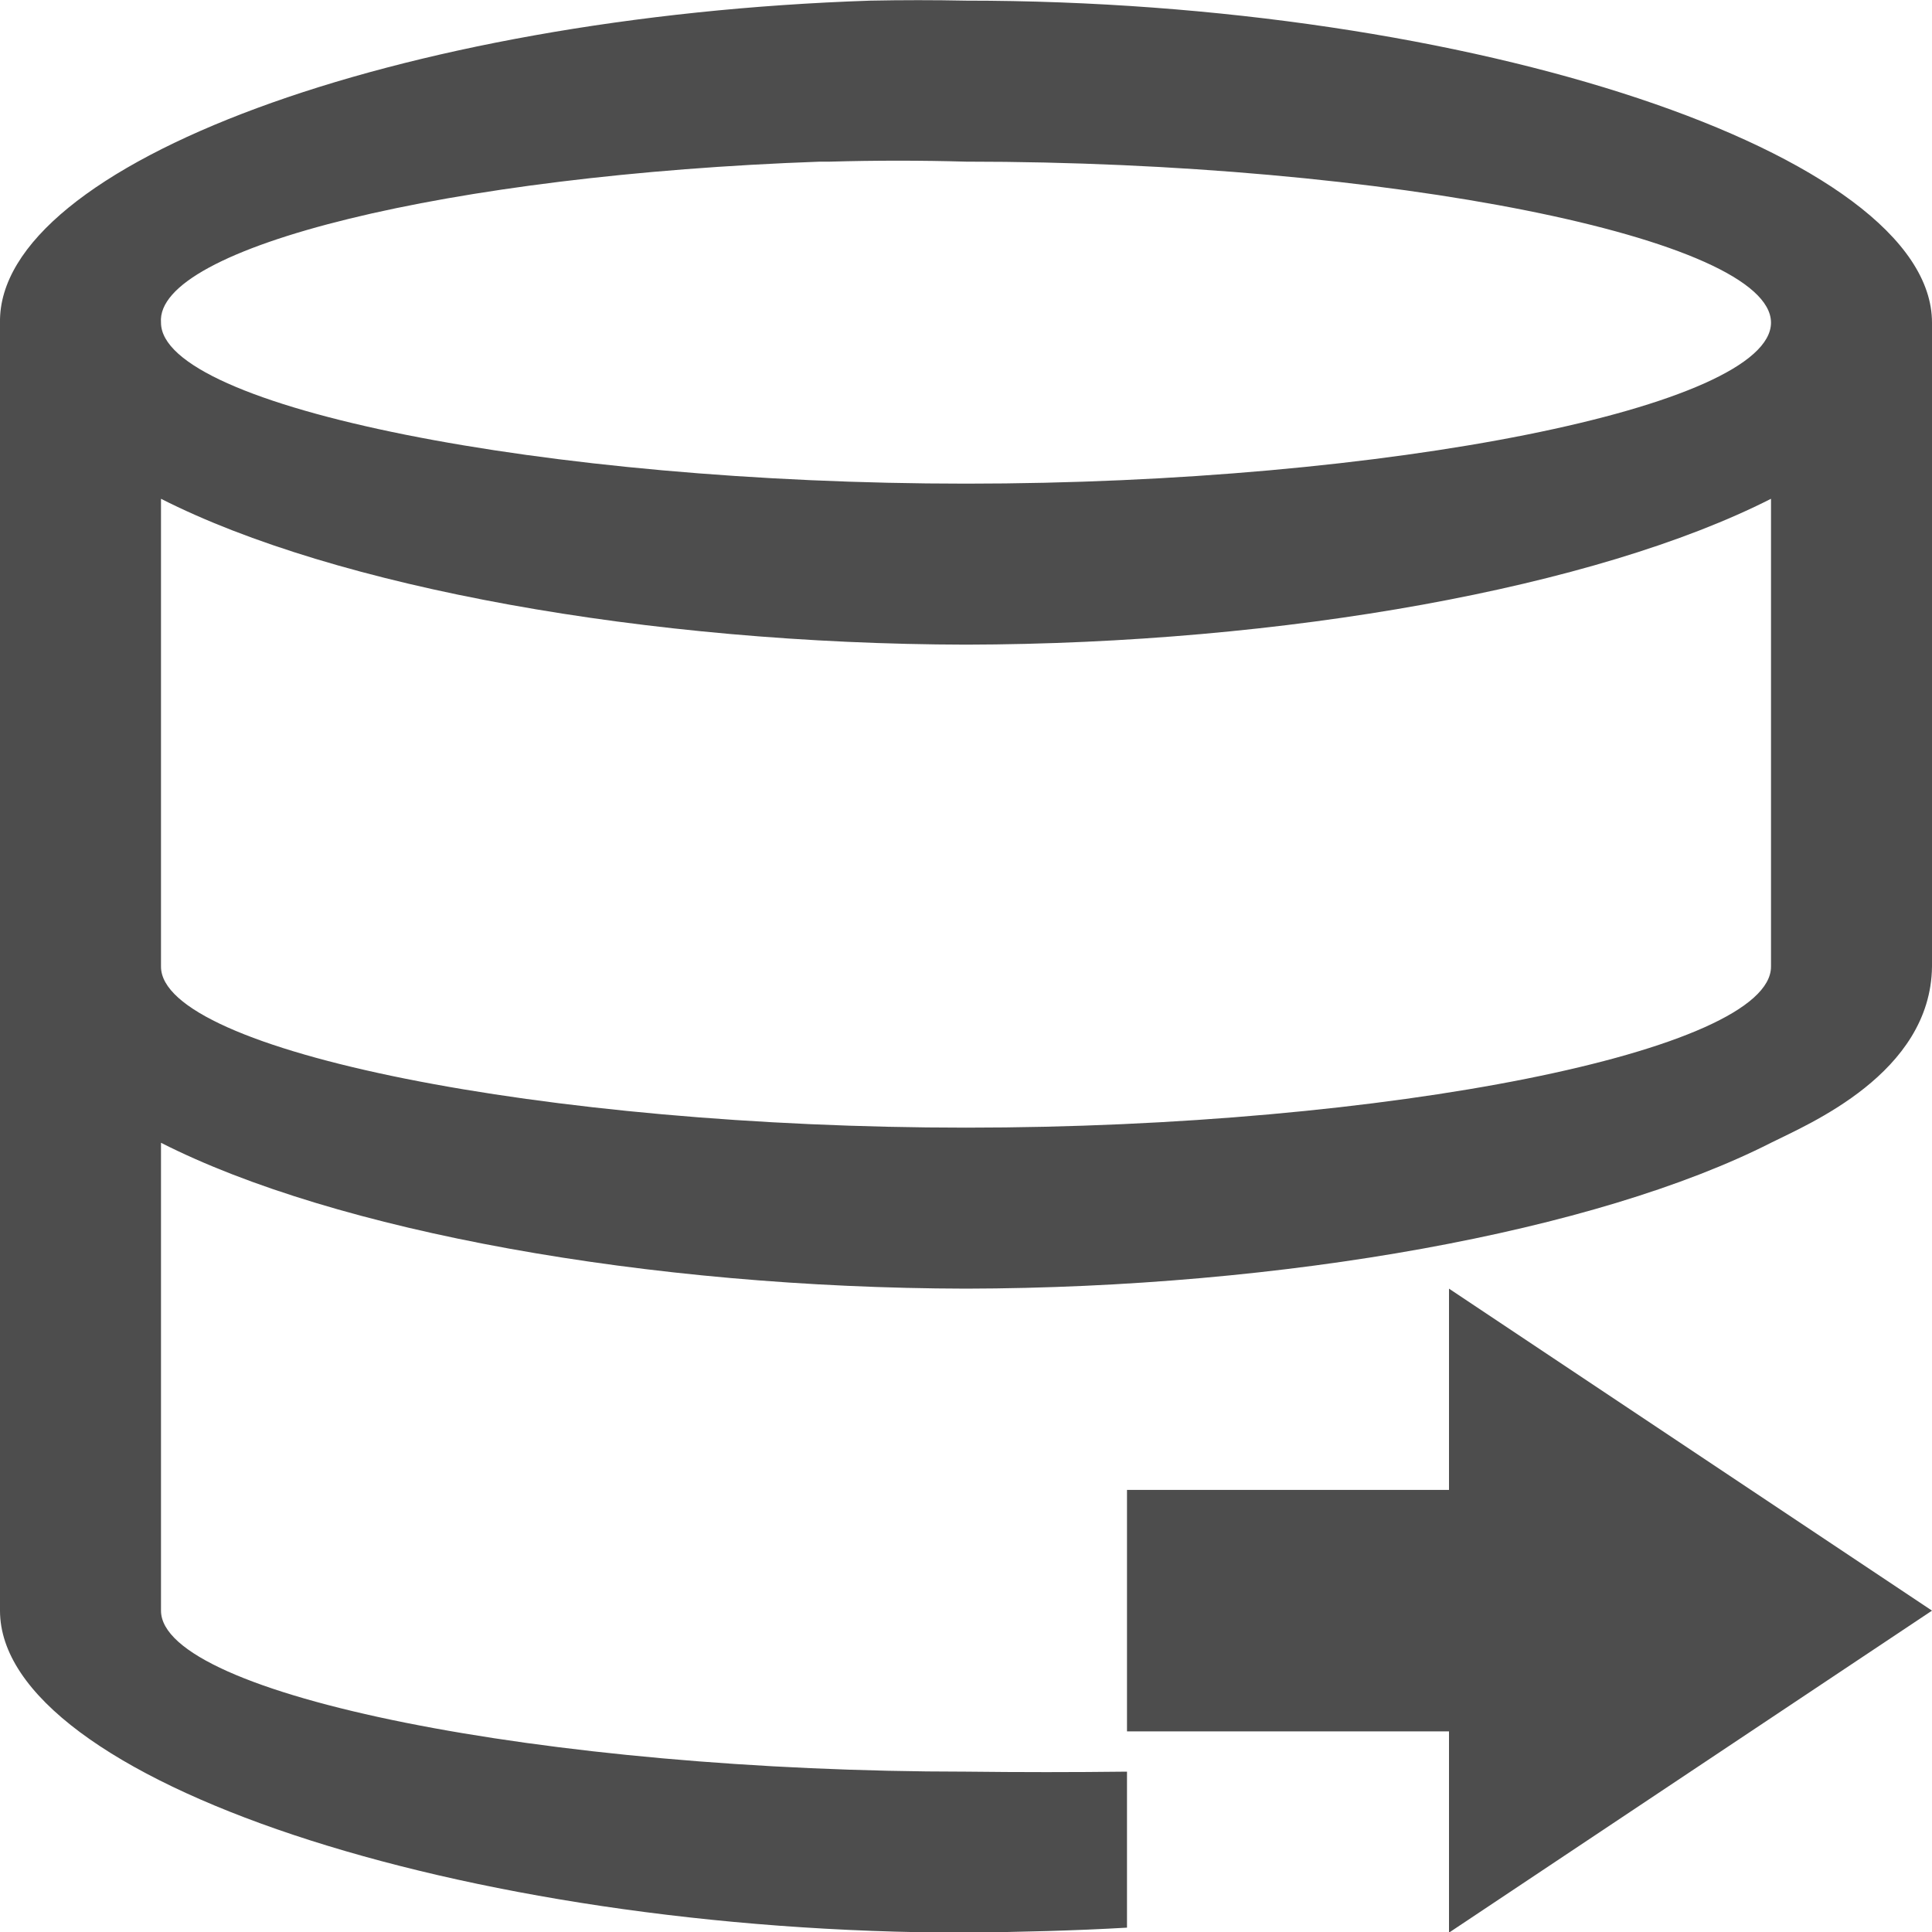 <?xml version="1.0" encoding="UTF-8"?>
<svg xmlns="http://www.w3.org/2000/svg" xmlns:xlink="http://www.w3.org/1999/xlink" width="12pt" height="12.002pt" viewBox="0 0 12 12.002" version="1.1">
<g id="surface1">
<path style=" stroke:none;fill-rule:nonzero;fill:rgb(30.196%,30.196%,30.196%);fill-opacity:1;" d="M 5.406 0.004 C 2.469 0.102 -0.016 1.02 0 2.004 L 0 10.004 C 0 11.051 2.859 12.004 6 12.004 C 6.336 12 6.672 11.992 7 11.973 L 7 11.004 C 6.668 11.008 6.332 11.008 6 11.004 C 3.383 11.004 1 10.527 1 10.004 L 1 7.098 C 2.082 7.648 4.023 8 6 8.004 C 7.977 8 9.918 7.648 11 7.098 C 11.227 6.984 11.992 6.668 12 6.004 L 12 2.004 C 12 0.957 9.141 0.004 6 0.004 C 5.801 0 5.605 0 5.406 0.004 Z M 5.094 1.004 C 5.113 1.004 5.137 1.004 5.156 1.004 C 5.438 0.996 5.719 0.996 6 1.004 C 8.617 1.004 11 1.48 11 2.004 C 11 2.527 8.617 3.004 6 3.004 C 3.383 3.004 1 2.527 1 2.004 C 0.961 1.535 2.789 1.086 5.094 1.004 Z M 1 3.098 C 2.082 3.648 4.023 4 6 4.004 C 7.977 4 9.918 3.648 11 3.098 L 11 6.004 C 11 6.527 8.617 7.004 6 7.004 C 3.383 7.004 1 6.527 1 6.004 Z M 9 8.004 L 9 9.254 L 7 9.254 L 7 10.754 L 9 10.754 L 9 12.004 L 12 10.004 Z M 9 8.004 "/>
</g>
</svg>

